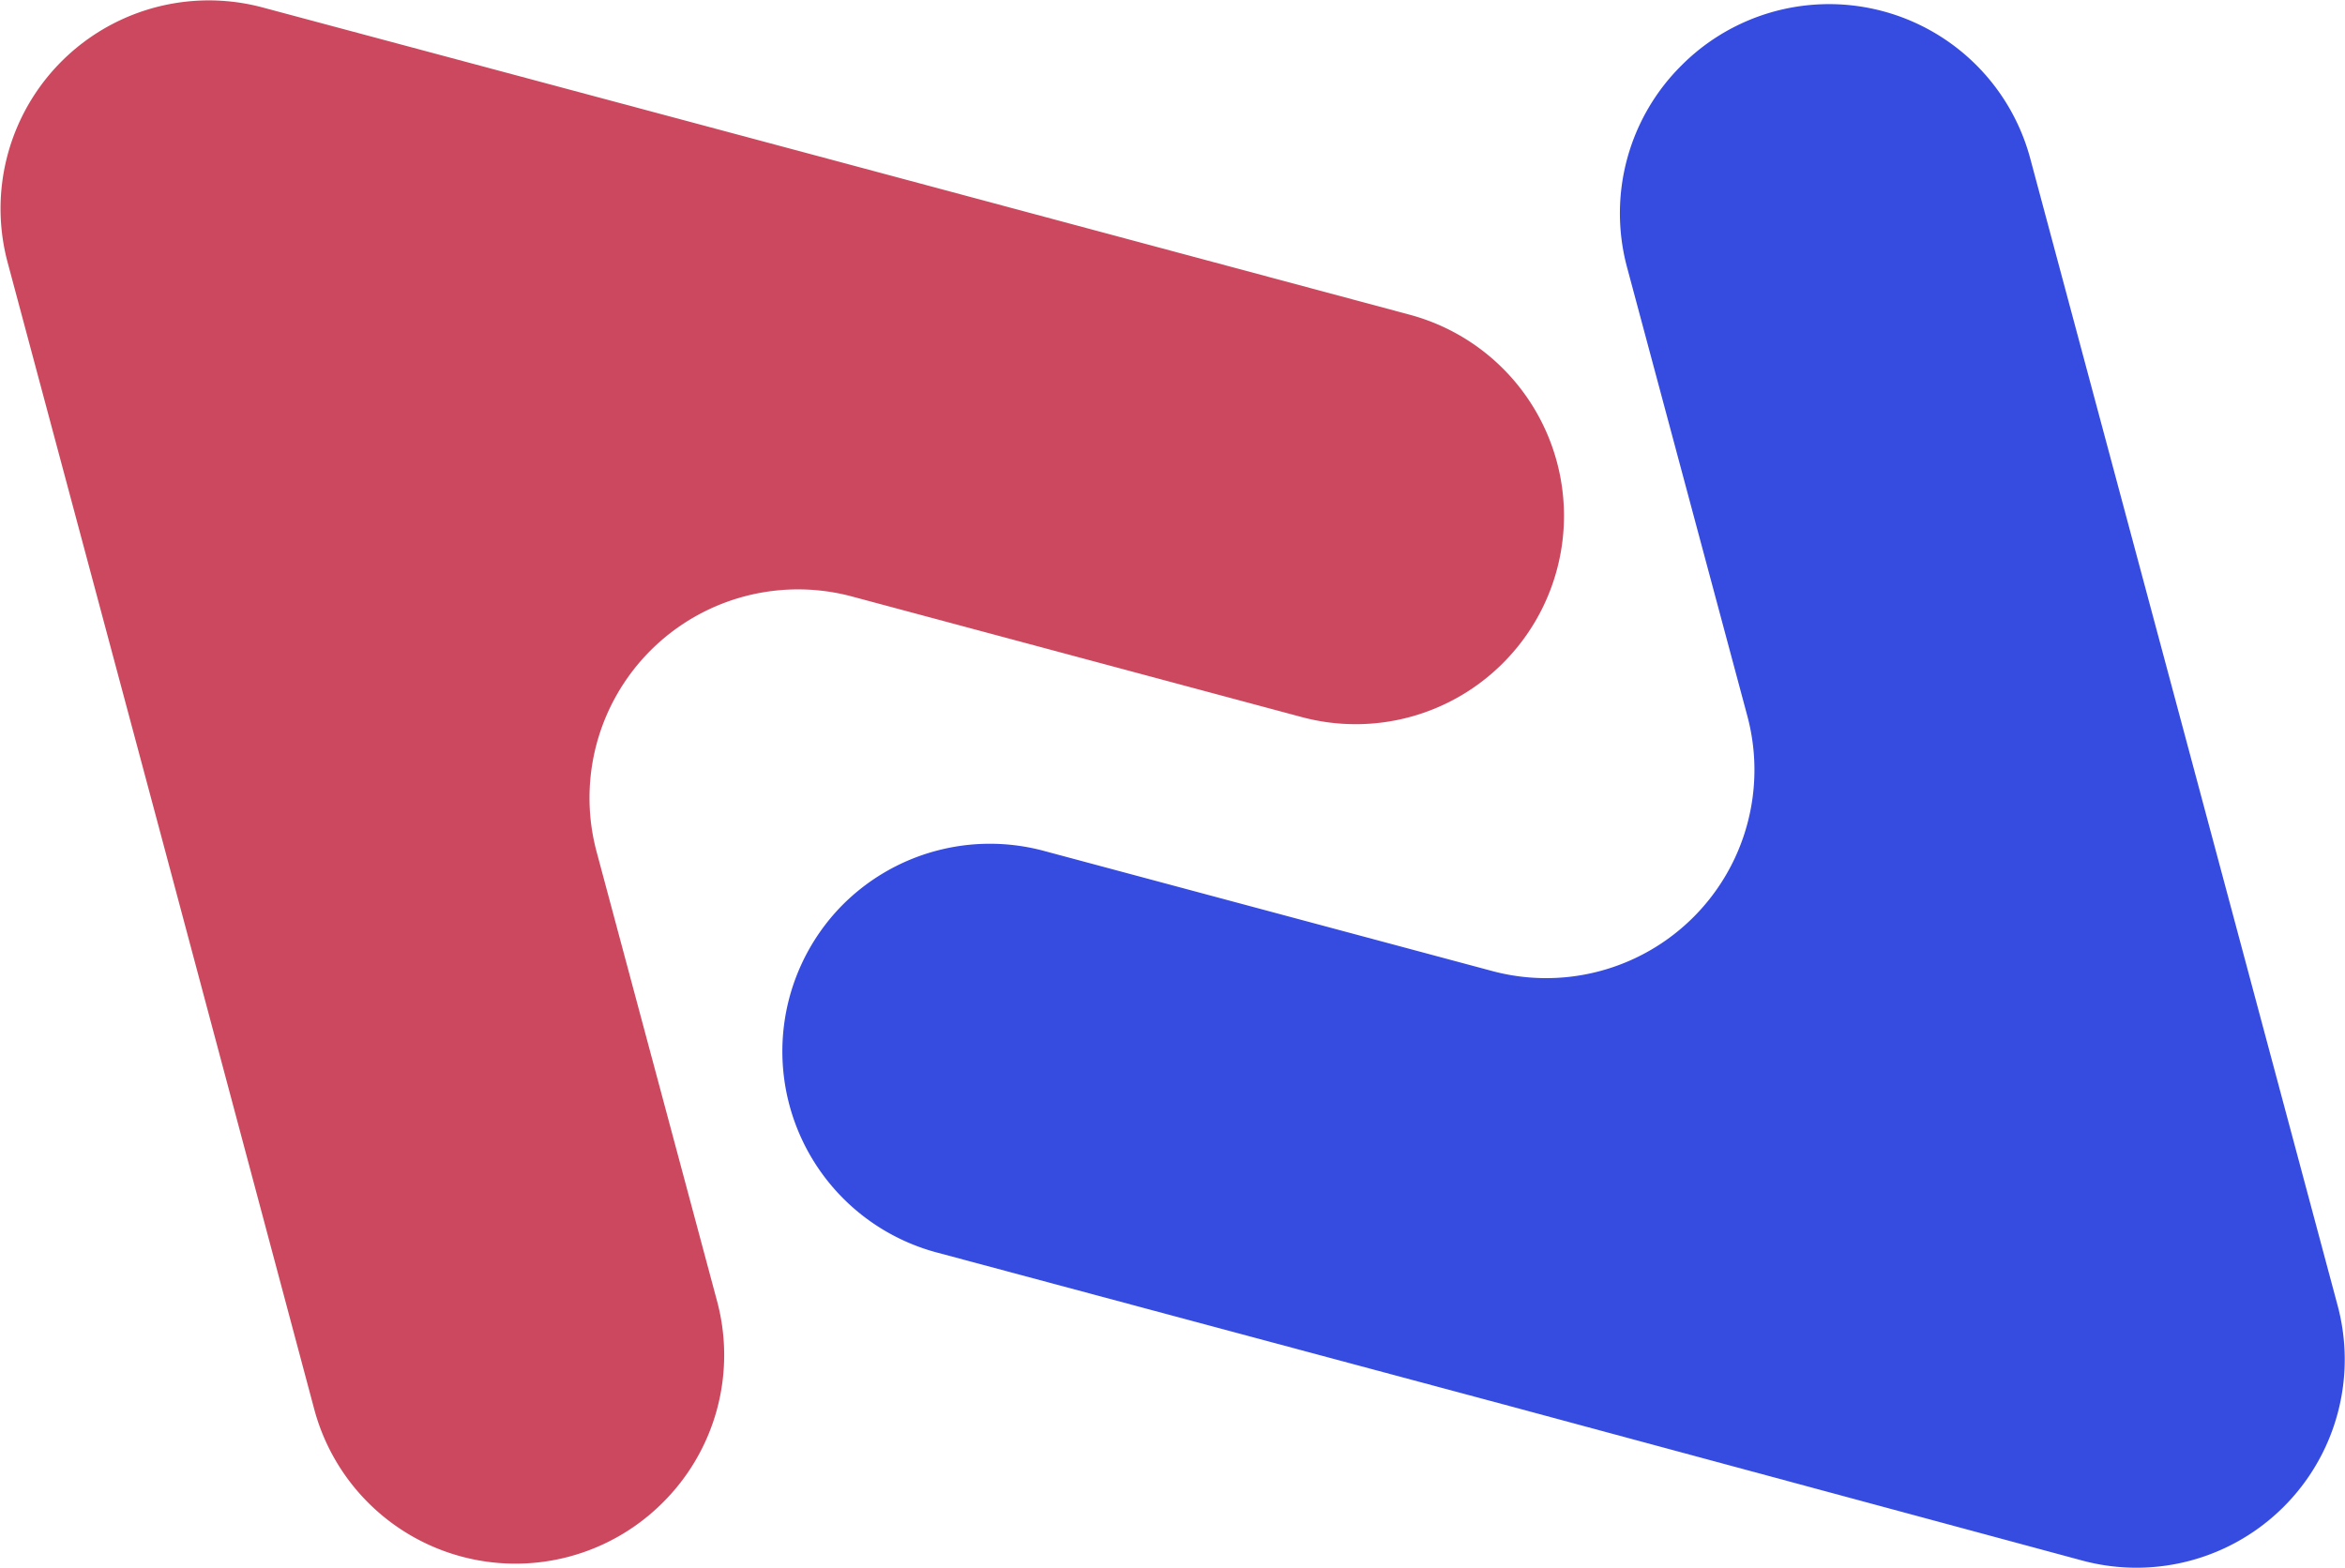 <svg id="Capa_1" data-name="Capa 1" xmlns="http://www.w3.org/2000/svg" viewBox="0 0 94.69 63.32"><defs><style>.cls-1{fill:#cc485e;}.cls-2{fill:#364be0;}</style></defs><path class="cls-1" d="M36.71,42.52l18.16,4.87A8.4,8.4,0,0,0,63,45.21h0a8.41,8.41,0,0,0-3.77-14.07L36.07,24.93l-23.16-6.2A8.41,8.41,0,0,0,2.61,29l6.2,23.16L15,75.35a8.41,8.41,0,0,0,14.07,3.77h0A8.4,8.4,0,0,0,31.27,71L26.4,52.83A8.42,8.42,0,0,1,36.71,42.52Z" transform="translate(-2.31 -18.43)"/><path class="cls-2" d="M62.61,57.66,44.44,52.79A8.4,8.4,0,0,0,36.31,55h0A8.41,8.41,0,0,0,40.08,69l23.16,6.21L86.4,81.46A8.41,8.41,0,0,0,96.7,71.15L90.5,48,84.29,24.83a8.41,8.41,0,0,0-14.07-3.77h0A8.41,8.41,0,0,0,68,29.19l4.87,18.17A8.41,8.41,0,0,1,62.61,57.66Z" transform="translate(-2.31 -18.43)"/></svg>